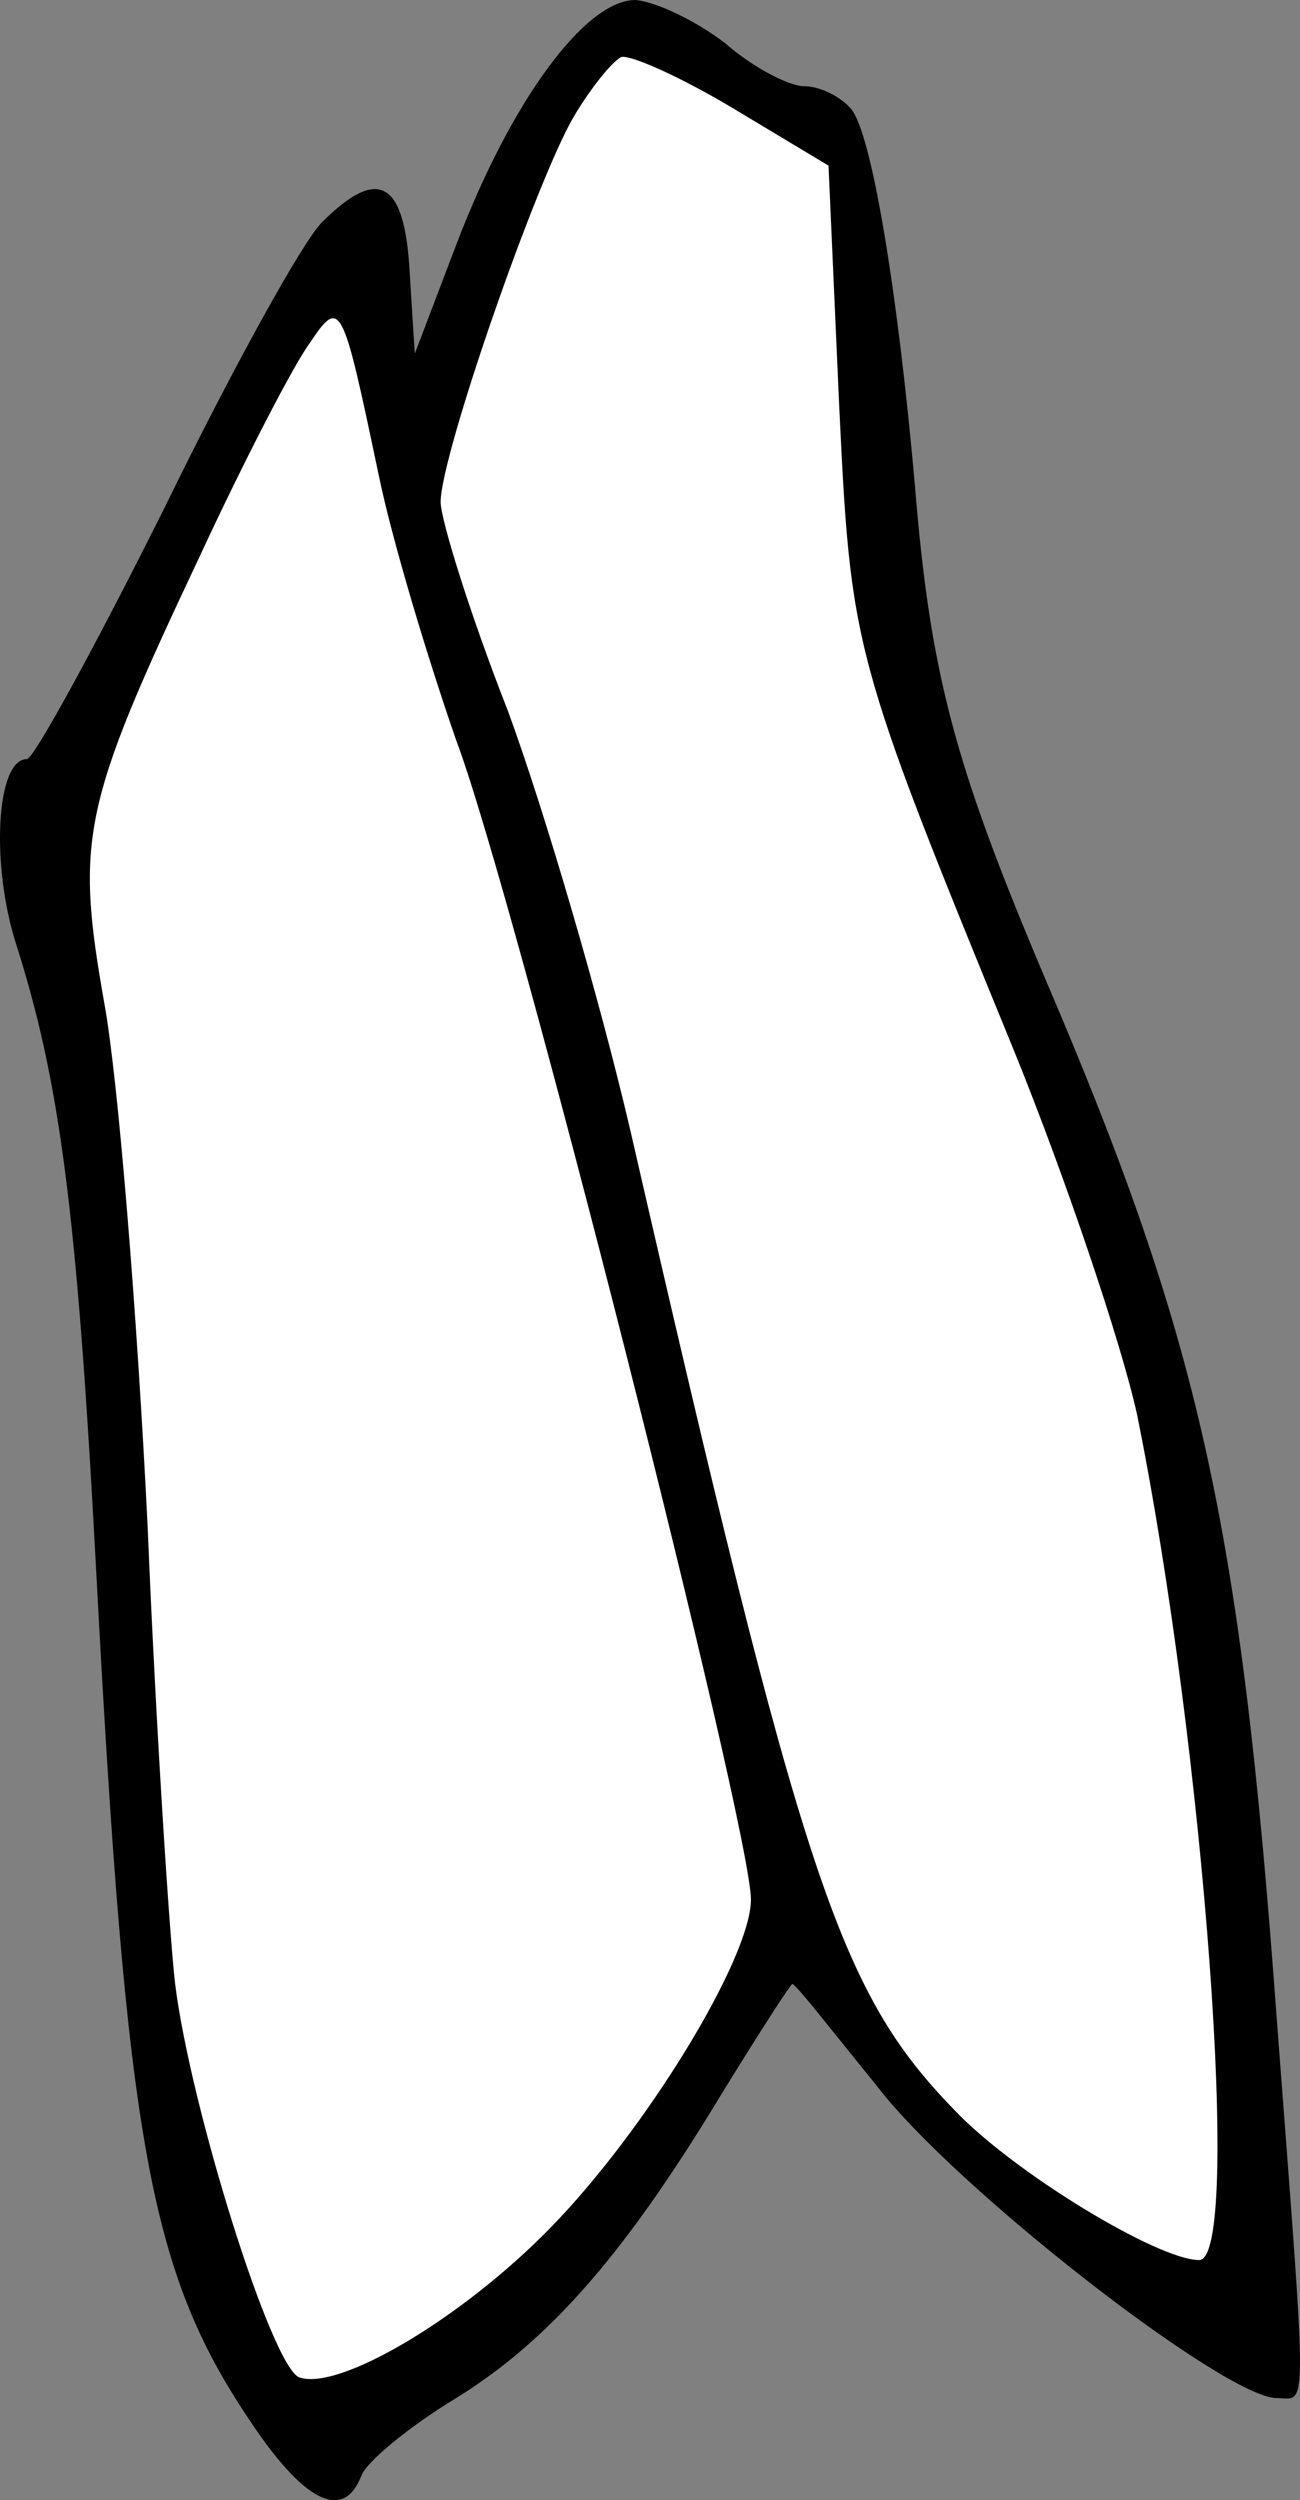 <?xml version="1.0" encoding="UTF-8" standalone="no"?>
<svg
   version="1.0"
   width="75.41pt"
   height="144.918pt"
   viewBox="0 0 75.41 144.918"
   preserveAspectRatio="xMidYMid"
   id="svg2"
   sodipodi:docname="MuscleBackCalvesR.svg"
   inkscape:version="1.3 (0e150ed6c4, 2023-07-21)"
   xmlns:inkscape="http://www.inkscape.org/namespaces/inkscape"
   xmlns:sodipodi="http://sodipodi.sourceforge.net/DTD/sodipodi-0.dtd"
   xmlns="http://www.w3.org/2000/svg"
   xmlns:svg="http://www.w3.org/2000/svg">
  <rect x="0" y="0" width="75.41" height="144.918" fill="#808080" stroke="none"/>
  <g
     transform="matrix(-0.1,0,0,-0.1,212.56,311)"
     fill="#000000"
     stroke="none"
     id="g2"
     inkscape:label="g2">
    <path
       style="fill:#ffffff;stroke-width:0.177"
       d="m 3.699,174.933 c -0.765,-0.783 -0.181,-3.699 -0.275,-8.321 -0.266,-13.066 2.658,-38.975 6.086,-56.479 1.377,-7.03 5.849,-18.409 12.291,-34.245 9.84,-24.187 10.464,-26.273 11.251,-41.919 0.147,-2.917 0.237,-7.803 0.384,-11.303 0.148,-3.5 0.702,-6.825 0.906,-7.602 l 0.812,-3.099 5.285,-4.015 C 45.91,3.795 51.134,2.246 52.242,2.246 c 0.84,0 4.733,3.096 6.34,6.301 2.794,5.574 9.148,19.076 10.198,24.563 0.242,1.263 0.21,5.986 -0.193,7.646 -0.6,2.47 -1.463,7.182 -3.366,12.312 -4.294,11.579 -8.09,23.571 -11.994,40.428 -9.038,39.024 -11.832,51.778 -15.997,60.254 -2.031,4.133 -5.795,7.922 -9.097,11.243 -4.179,4.203 -11.604,10.984 -16.118,12.378 -1.521,0.47 -5.101,0.848 -5.565,0.373 z"
       id="path2"
       sodipodi:nodetypes="ssssssscssssssssssss"
       transform="matrix(7.5,0,0,-7.5,1371.36,3109.71)" />
    <path
       style="fill:#ffffff;stroke-width:0.177"
       d="M 73.331,186.381 C 68.942,185.158 61.546,179.623 56.321,174.417 50.026,168.145 43.442,157.594 41.297,151.185 c -0.507,-1.516 -1.03,-4.439 -0.935,-5.715 0.431,-5.796 12.311,-53.898 19.402,-78.463 0.73,-2.528 3.206,-11.754 4.361,-15.254 3.545,-10.741 3.859,-12.196 5.487,-19.811 1.493,-6.982 3.567,-10.062 4.213,-10.31 0.402,-0.154 4.13,1.864 5.308,3.69 2.038,3.158 5.152,9.083 9.994,19.479 2.955,6.346 3.996,8.081 4.988,11.126 1.009,3.099 3.862,6.325 3.984,9.021 0.114,2.513 -1.131,6.853 -1.956,11.986 -1.38,8.581 -3.17,25.533 -4.005,44.079 -0.619,13.754 -1.791,29.715 -2.289,33.663 -1.099,8.717 -7.262,27.383 -9.774,30.545 -0.424,0.534 -5.452,1.523 -6.745,1.162 z"
       id="path3"
       sodipodi:nodetypes="sssssssssssssssss"
       transform="matrix(7.5,0,0,-7.5,1371.36,3109.71)" />
    <path
       d="m 1705,3085 c -16,-14 -37,-25 -46,-25 -9,0 -21,-6 -27,-13 -12,-14 -27,-105 -37,-217 -9,-111 -23,-163 -76,-288 -89,-208 -113,-314 -134,-602 -18,-237 -18,-220 0,-220 30,0 187,122 232,181 26,32 47,59 49,59 1,0 19,-28 40,-62 56,-93 100,-144 155,-178 28,-17 52,-37 55,-45 10,-26 32,-16 62,28 61,89 74,161 92,500 11,206 21,280 46,359 15,46 12,108 -6,108 -4,0 -40,66 -80,146 -39,80 -80,154 -91,165 -33,33 -48,24 -51,-28 l -3,-48 -24,63 c -32,84 -75,142 -104,142 -12,-1 -35,-12 -52,-25 z m 88,-43 c 22,-38 77,-196 77,-223 0,-10 -17,-65 -39,-121 -21,-57 -53,-166 -71,-243 -100,-436 -121,-499 -188,-568 -34,-36 -118,-87 -142,-87 -25,0 -3,297 36,490 9,41 41,136 71,210 95,232 95,233 102,379 l 6,135 55,33 c 30,18 59,31 65,30 5,-2 18,-18 28,-35 z m 217,-255 c 68,-144 72,-163 55,-259 -8,-44 -19,-180 -25,-302 -5,-121 -13,-241 -16,-266 -9,-72 -56,-222 -72,-228 -23,-8 -94,34 -145,86 -56,57 -117,157 -117,191 0,41 137,582 171,672 16,46 37,115 45,154 21,100 22,103 40,76 9,-12 38,-68 64,-124 z"
       id="path1" />
  </g>
</svg>
